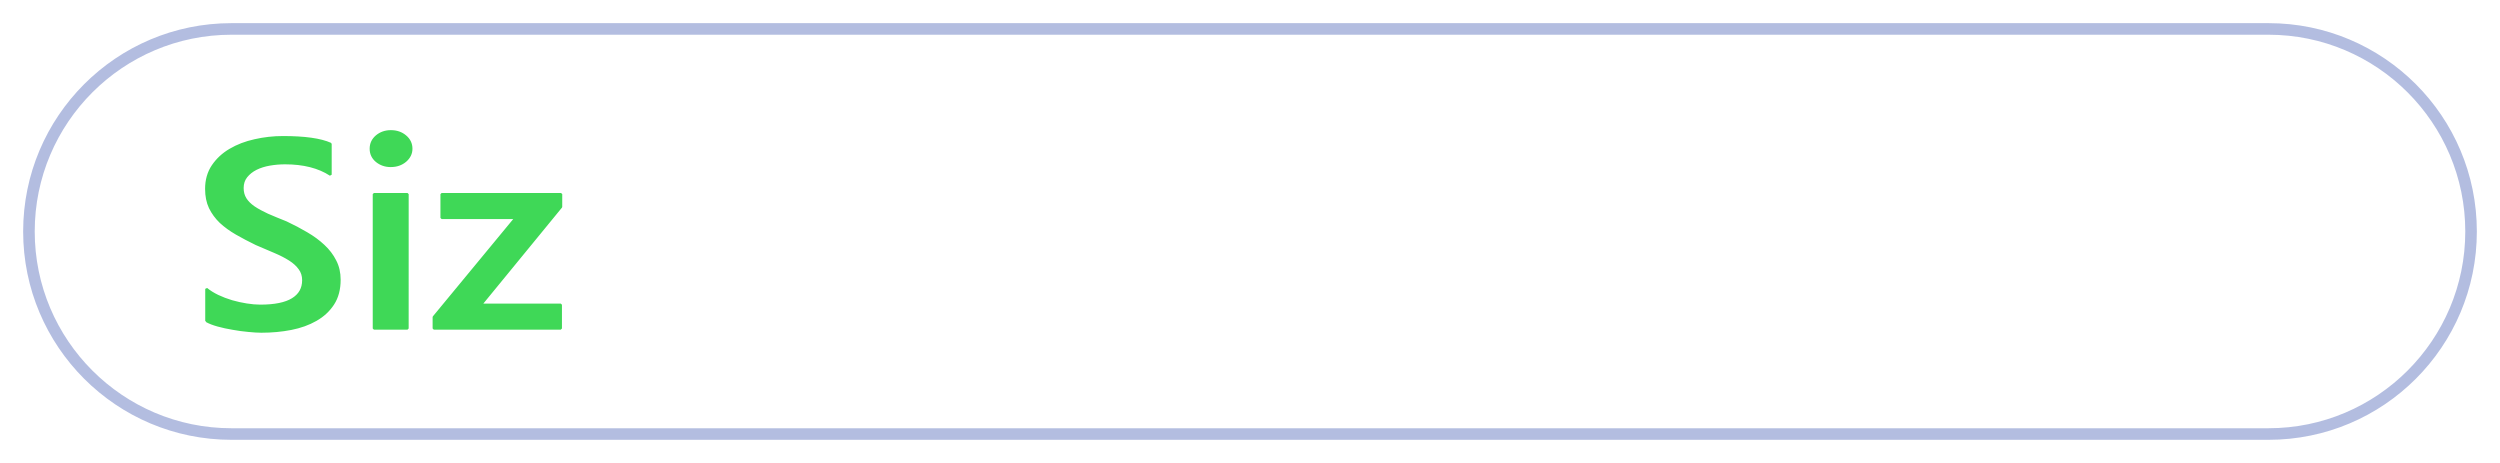 <?xml version="1.0" encoding="UTF-8" standalone="no"?>
<svg
   id="you"
   viewBox="0 0 108 20"
   version="1.1"
   sodipodi:docname="You-Siz_2.svg"
   inkscape:version="1.3.2 (091e20e, 2023-11-25, custom)"
   xmlns:inkscape="http://www.inkscape.org/namespaces/inkscape"
   xmlns:sodipodi="http://sodipodi.sourceforge.net/DTD/sodipodi-0.dtd"
   xmlns="http://www.w3.org/2000/svg"
   xmlns:svg="http://www.w3.org/2000/svg">
  <sodipodi:namedview
     id="namedview4"
     pagecolor="#ffffff"
     bordercolor="#000000"
     borderopacity="0.25"
     inkscape:showpageshadow="2"
     inkscape:pageopacity="0.0"
     inkscape:pagecheckerboard="0"
     inkscape:deskcolor="#d1d1d1"
     inkscape:zoom="6.1851852"
     inkscape:cx="54"
     inkscape:cy="9.9431137"
     inkscape:window-width="1920"
     inkscape:window-height="1009"
     inkscape:window-x="-8"
     inkscape:window-y="-8"
     inkscape:window-maximized="1"
     inkscape:current-layer="you" />
  <defs
     id="defs1">
    <style
       id="style1">.cls-1{fill:#3fd857;}.cls-1,.cls-2{stroke-width:0px;}.cls-2{fill:#b3bde0;}</style>
  </defs>
  <path
     class="cls-2"
     d="M98,1.5c4.69,0,8.5,3.81,8.5,8.5s-3.81,8.5-8.5,8.5H10c-4.69,0-8.5-3.81-8.5-8.5S5.31,1.5,10,1.5h88M98,1H10C5.03,1,1,5.03,1,10h0c0,4.97,4.03,9,9,9h88c4.97,0,9-4.03,9-9h0c0-4.97-4.03-9-9-9h0Z"
     id="path1" />
  <path
     d="M 8.916,13.868 V 12.479 q 0.207,0.17 0.489,0.306 0.288,0.136 0.608,0.232 0.319,0.091 0.639,0.142 0.319,0.051 0.589,0.051 0.94,0 1.397,-0.283 0.464,-0.283 0.464,-0.822 0,-0.289 -0.157,-0.499 Q 12.794,11.391 12.518,11.215 12.243,11.04 11.867,10.881 11.497,10.717 11.071,10.541 10.614,10.32 10.219,10.093 9.825,9.866 9.53,9.594 9.242,9.317 9.073,8.971 8.91,8.625 8.91,8.16 8.91,7.588 9.192,7.168 9.48,6.743 9.944,6.471 q 0.47,-0.278 1.065,-0.408 0.595,-0.136 1.215,-0.136 1.41,0 2.055,0.289 v 1.332 q -0.764,-0.499 -1.967,-0.499 -0.332,0 -0.664,0.057 -0.326,0.057 -0.589,0.187 -0.257,0.13 -0.42,0.334 -0.163,0.204 -0.163,0.493 0,0.272 0.125,0.47 0.125,0.198 0.363,0.363 0.244,0.164 0.589,0.323 0.351,0.153 0.808,0.334 0.47,0.221 0.883,0.465 0.42,0.244 0.733,0.538 0.319,0.295 0.501,0.657 0.188,0.357 0.188,0.816 0,0.618 -0.276,1.043 -0.276,0.425 -0.745,0.691 -0.464,0.266 -1.071,0.385 -0.608,0.119 -1.284,0.119 -0.226,0 -0.558,-0.034 -0.326,-0.028 -0.67,-0.091 -0.345,-0.057 -0.652,-0.142 -0.307,-0.085 -0.495,-0.193 z m 7.968,-6.7 q -0.357,0 -0.614,-0.21 -0.251,-0.21 -0.251,-0.533 0,-0.323 0.251,-0.538 Q 16.528,5.672 16.885,5.672 q 0.37,0 0.626,0.215 0.257,0.215 0.257,0.538 0,0.306 -0.257,0.527 -0.257,0.215 -0.626,0.215 z m 0.72,7.023 H 16.152 V 8.387 h 1.453 z m 6.634,-5.254 -3.464,4.228 h 3.452 v 1.026 H 18.739 V 13.698 L 22.278,9.413 H 19.077 V 8.387 h 5.162 z"
     id="text3-5"
     style="font-weight:600;font-size:12.204px;font-family:'Yu Gothic UI';-inkscape-font-specification:'Yu Gothic UI, Semi-Bold';fill:#3fd857;stroke:#3fd857;stroke-width:0.1;stroke-linecap:round;stroke-linejoin:bevel;stroke-miterlimit:2;paint-order:markers fill stroke"
     aria-label="Siz" />
</svg>
